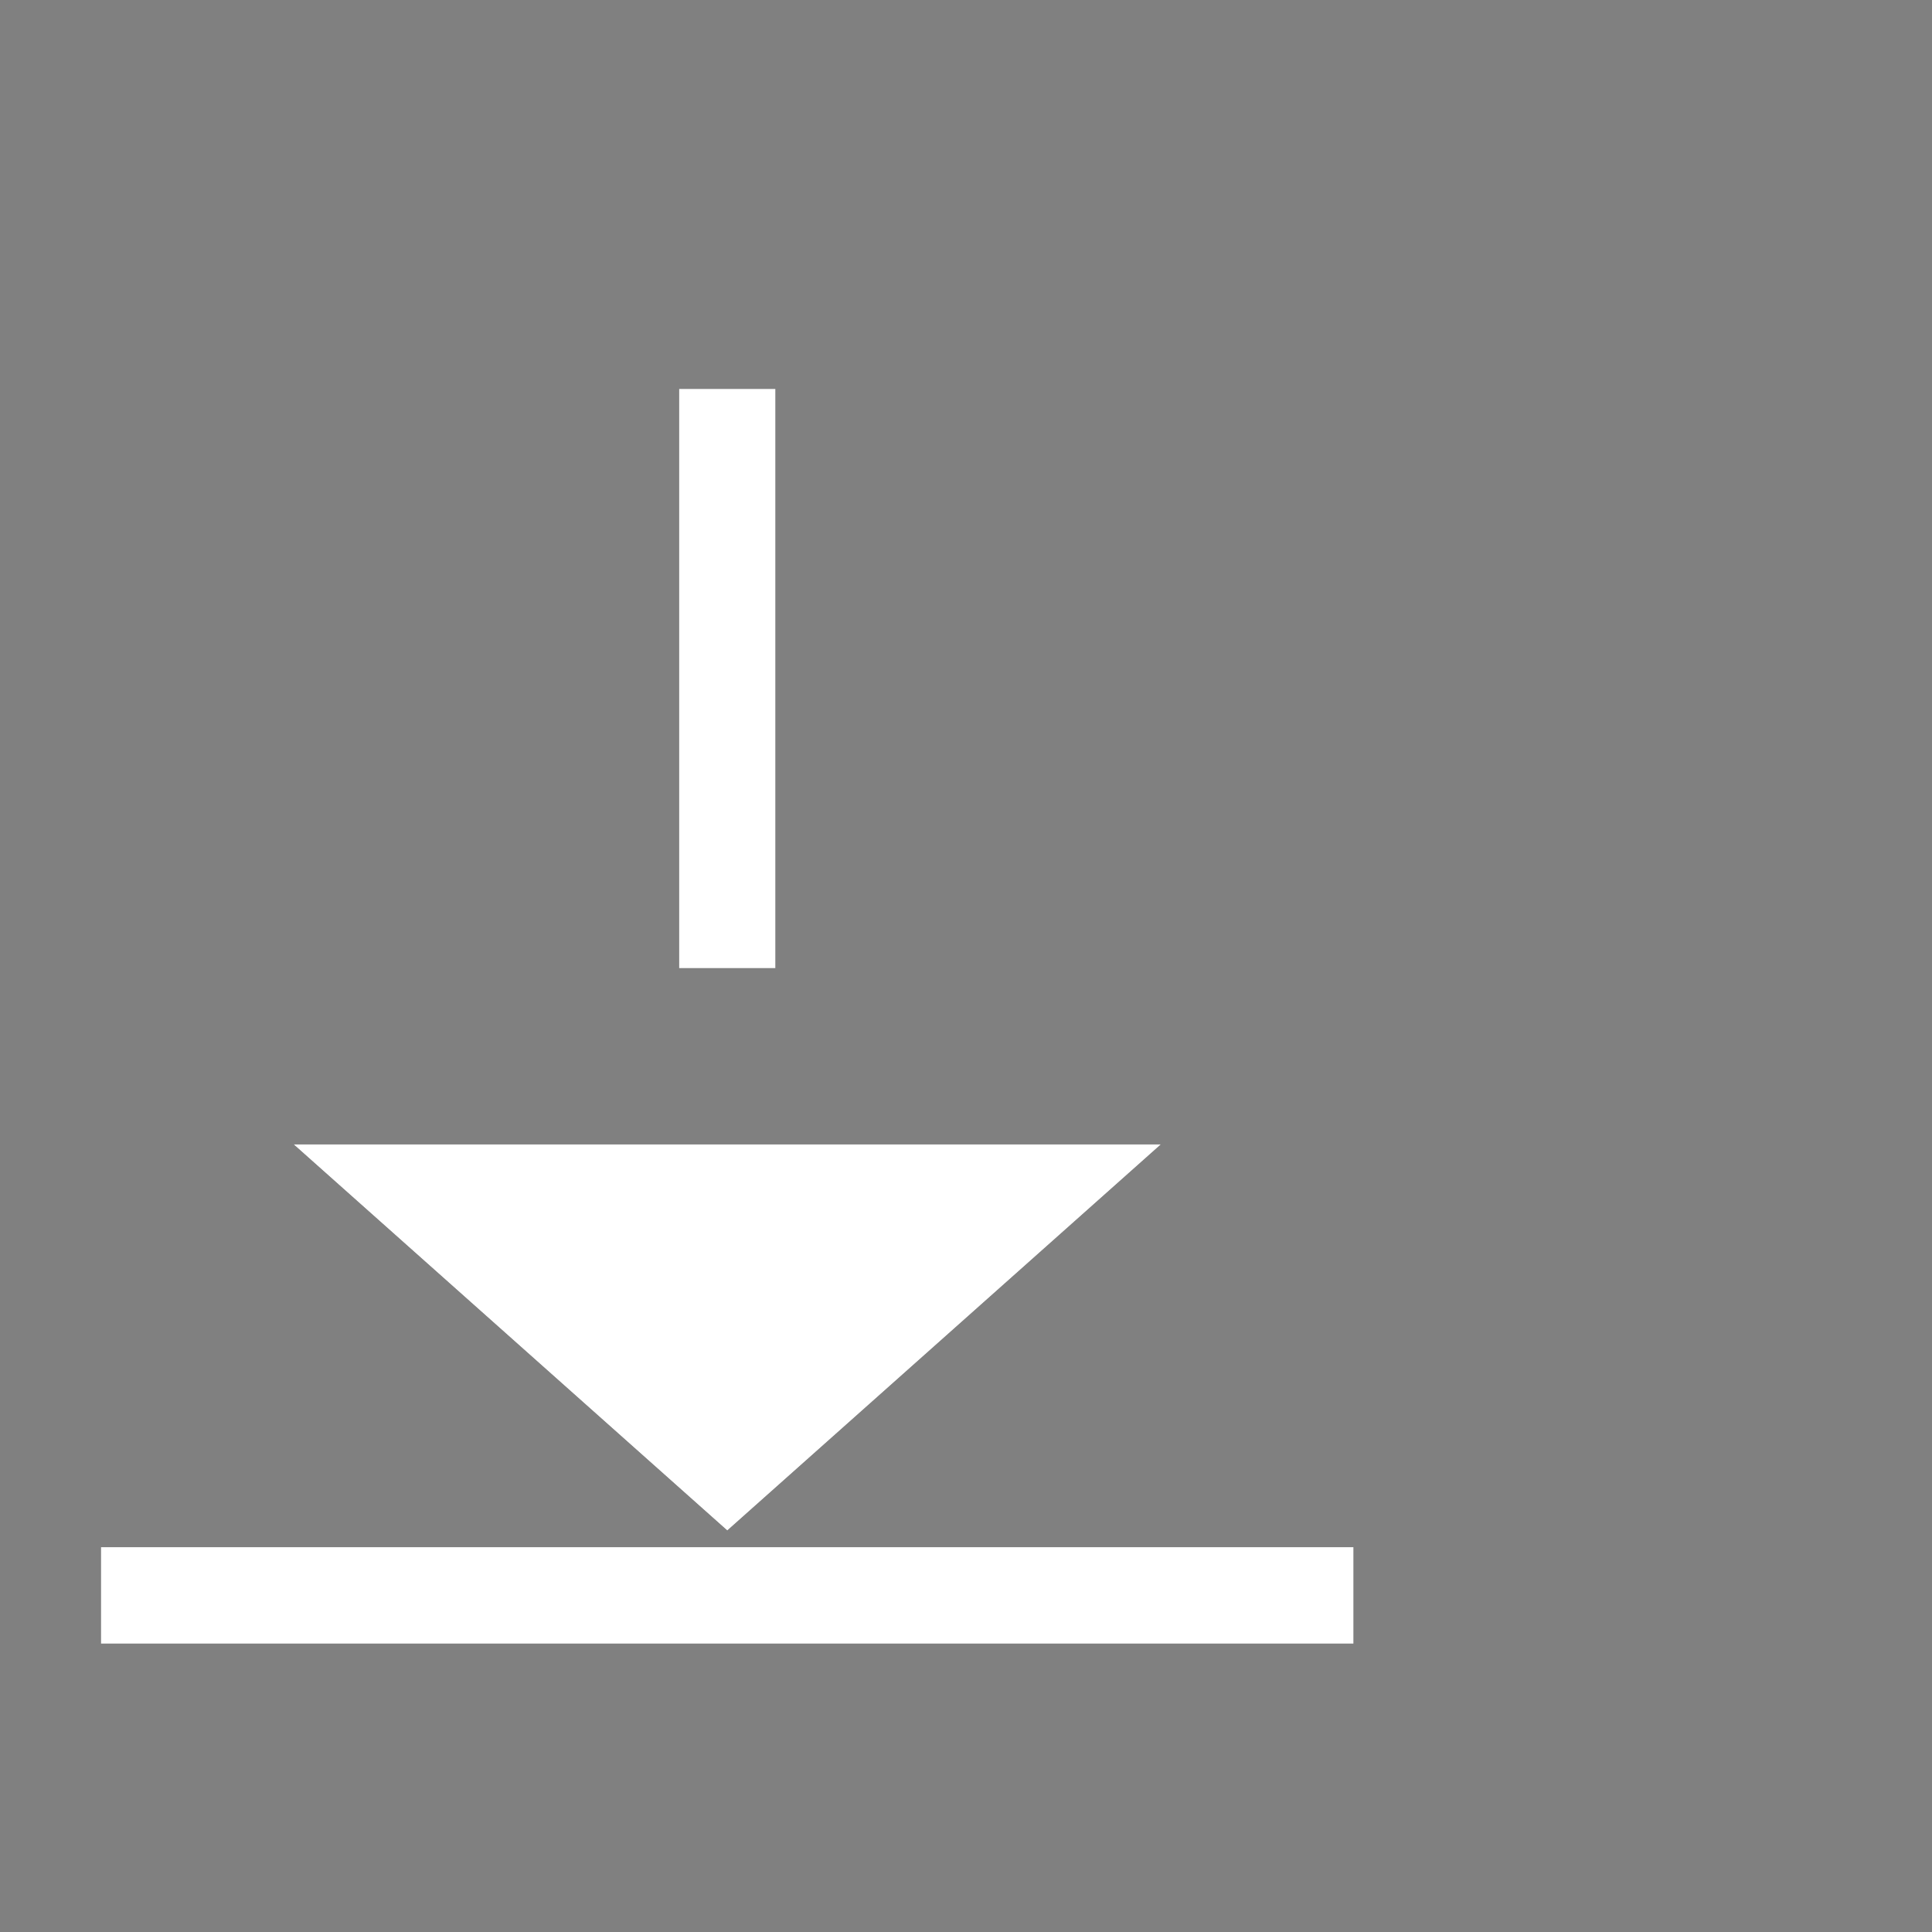 <?xml version="1.0" encoding="UTF-8" standalone="no"?>
<!DOCTYPE svg PUBLIC "-//W3C//DTD SVG 1.1//EN" "http://www.w3.org/Graphics/SVG/1.1/DTD/svg11.dtd">
<svg width="100%" height="100%" viewBox="0 0 20 20" version="1.1" xmlns="http://www.w3.org/2000/svg" xmlns:xlink="http://www.w3.org/1999/xlink" xml:space="preserve" xmlns:serif="http://www.serif.com/" style="fill-rule:evenodd;clip-rule:evenodd;stroke-linejoin:round;stroke-miterlimit:2;">
    <rect x="0" y="0" width="20" height="20" fill="#808080" stroke="none"/>
    <g transform="matrix(1,0,0,1,-454,-28)">
        <g transform="matrix(0.75,0,0,0.75,-596.75,192.5)">
            <g id="Dialog_BottomTabCollapse_Pressed" transform="matrix(11.667,0,0,1.633,1177.5,-221.213)">
                <g id="Transparent-BG" serif:id="Transparent BG" transform="matrix(0.114,0,0,0.816,19.157,1.151)">
                    <rect x="0" y="0" width="20" height="20" style="fill:none;"/>
                </g>
                <g transform="matrix(0.114,0,0,-1.091,-71.126,1279.35)">
                    <g id="Flip">
                        <g id="Expand_Bottom_Pane">
                            <g transform="matrix(1.056,0,0,0.836,-5704.83,-2712.44)">
                                <rect x="6153" y="4627" width="18" height="17" style="fill:rgb(249,255,255);fill-opacity:0;"/>
                            </g>
                            <g transform="matrix(-6.12323e-17,-0.748,1,-4.58112e-17,-2132,1483.48)">
                                <g id="Previous-Region" serif:id="Previous Region">
                                    <g id="Next-Region" serif:id="Next Region">
                                        <g id="Base-Block" serif:id="Base Block" transform="matrix(1,0,0,1,380,2899)">
                                            <path d="M55,27.1C55,25.941 54.059,25 52.9,25L42.1,25C40.941,25 40,25.941 40,27.1L40,37.9C40,39.059 40.941,40 42.1,40L52.9,40C54.059,40 55,39.059 55,37.9L55,27.1Z" style="fill-opacity:0;"/>
                                        </g>
                                        <g transform="matrix(0.333,-1.2326e-32,9.86076e-32,4.333,429.667,2881.67)">
                                            <rect x="10" y="10" width="3" height="3" style="fill:rgb(36,36,36);"/>
                                        </g>
                                        <g transform="matrix(1.10218e-16,1.8,-1.333,8.16431e-17,7740.33,-3932.8)">
                                            <path d="M3813.5,5482L3816,5485L3811,5485L3813.5,5482Z" style="fill:rgb(36,36,36);"/>
                                        </g>
                                        <g transform="matrix(6.12323e-17,1,-1.5,9.18485e-17,8656,-881)">
                                            <rect x="3812" y="5486" width="1" height="4" style="fill:rgb(36,36,36);"/>
                                        </g>
                                        <g transform="matrix(0.333,-6.16298e-33,4.93038e-32,4.333,429.667,2881.67)">
                                            <rect x="10" y="10" width="3" height="3" style="fill:white;"/>
                                        </g>
                                        <g transform="matrix(1.10218e-16,1.8,-1.333,8.16431e-17,7740.33,-3932.8)">
                                            <path d="M3813.5,5482L3816,5485L3811,5485L3813.5,5482Z" style="fill:white;"/>
                                        </g>
                                        <g transform="matrix(6.12323e-17,1,-1.5,9.18485e-17,8656,-881)">
                                            <rect x="3812" y="5486" width="1" height="4" style="fill:white;"/>
                                        </g>
                                    </g>
                                </g>
                            </g>
                        </g>
                    </g>
                </g>
            </g>
        </g>
    </g>
</svg>
